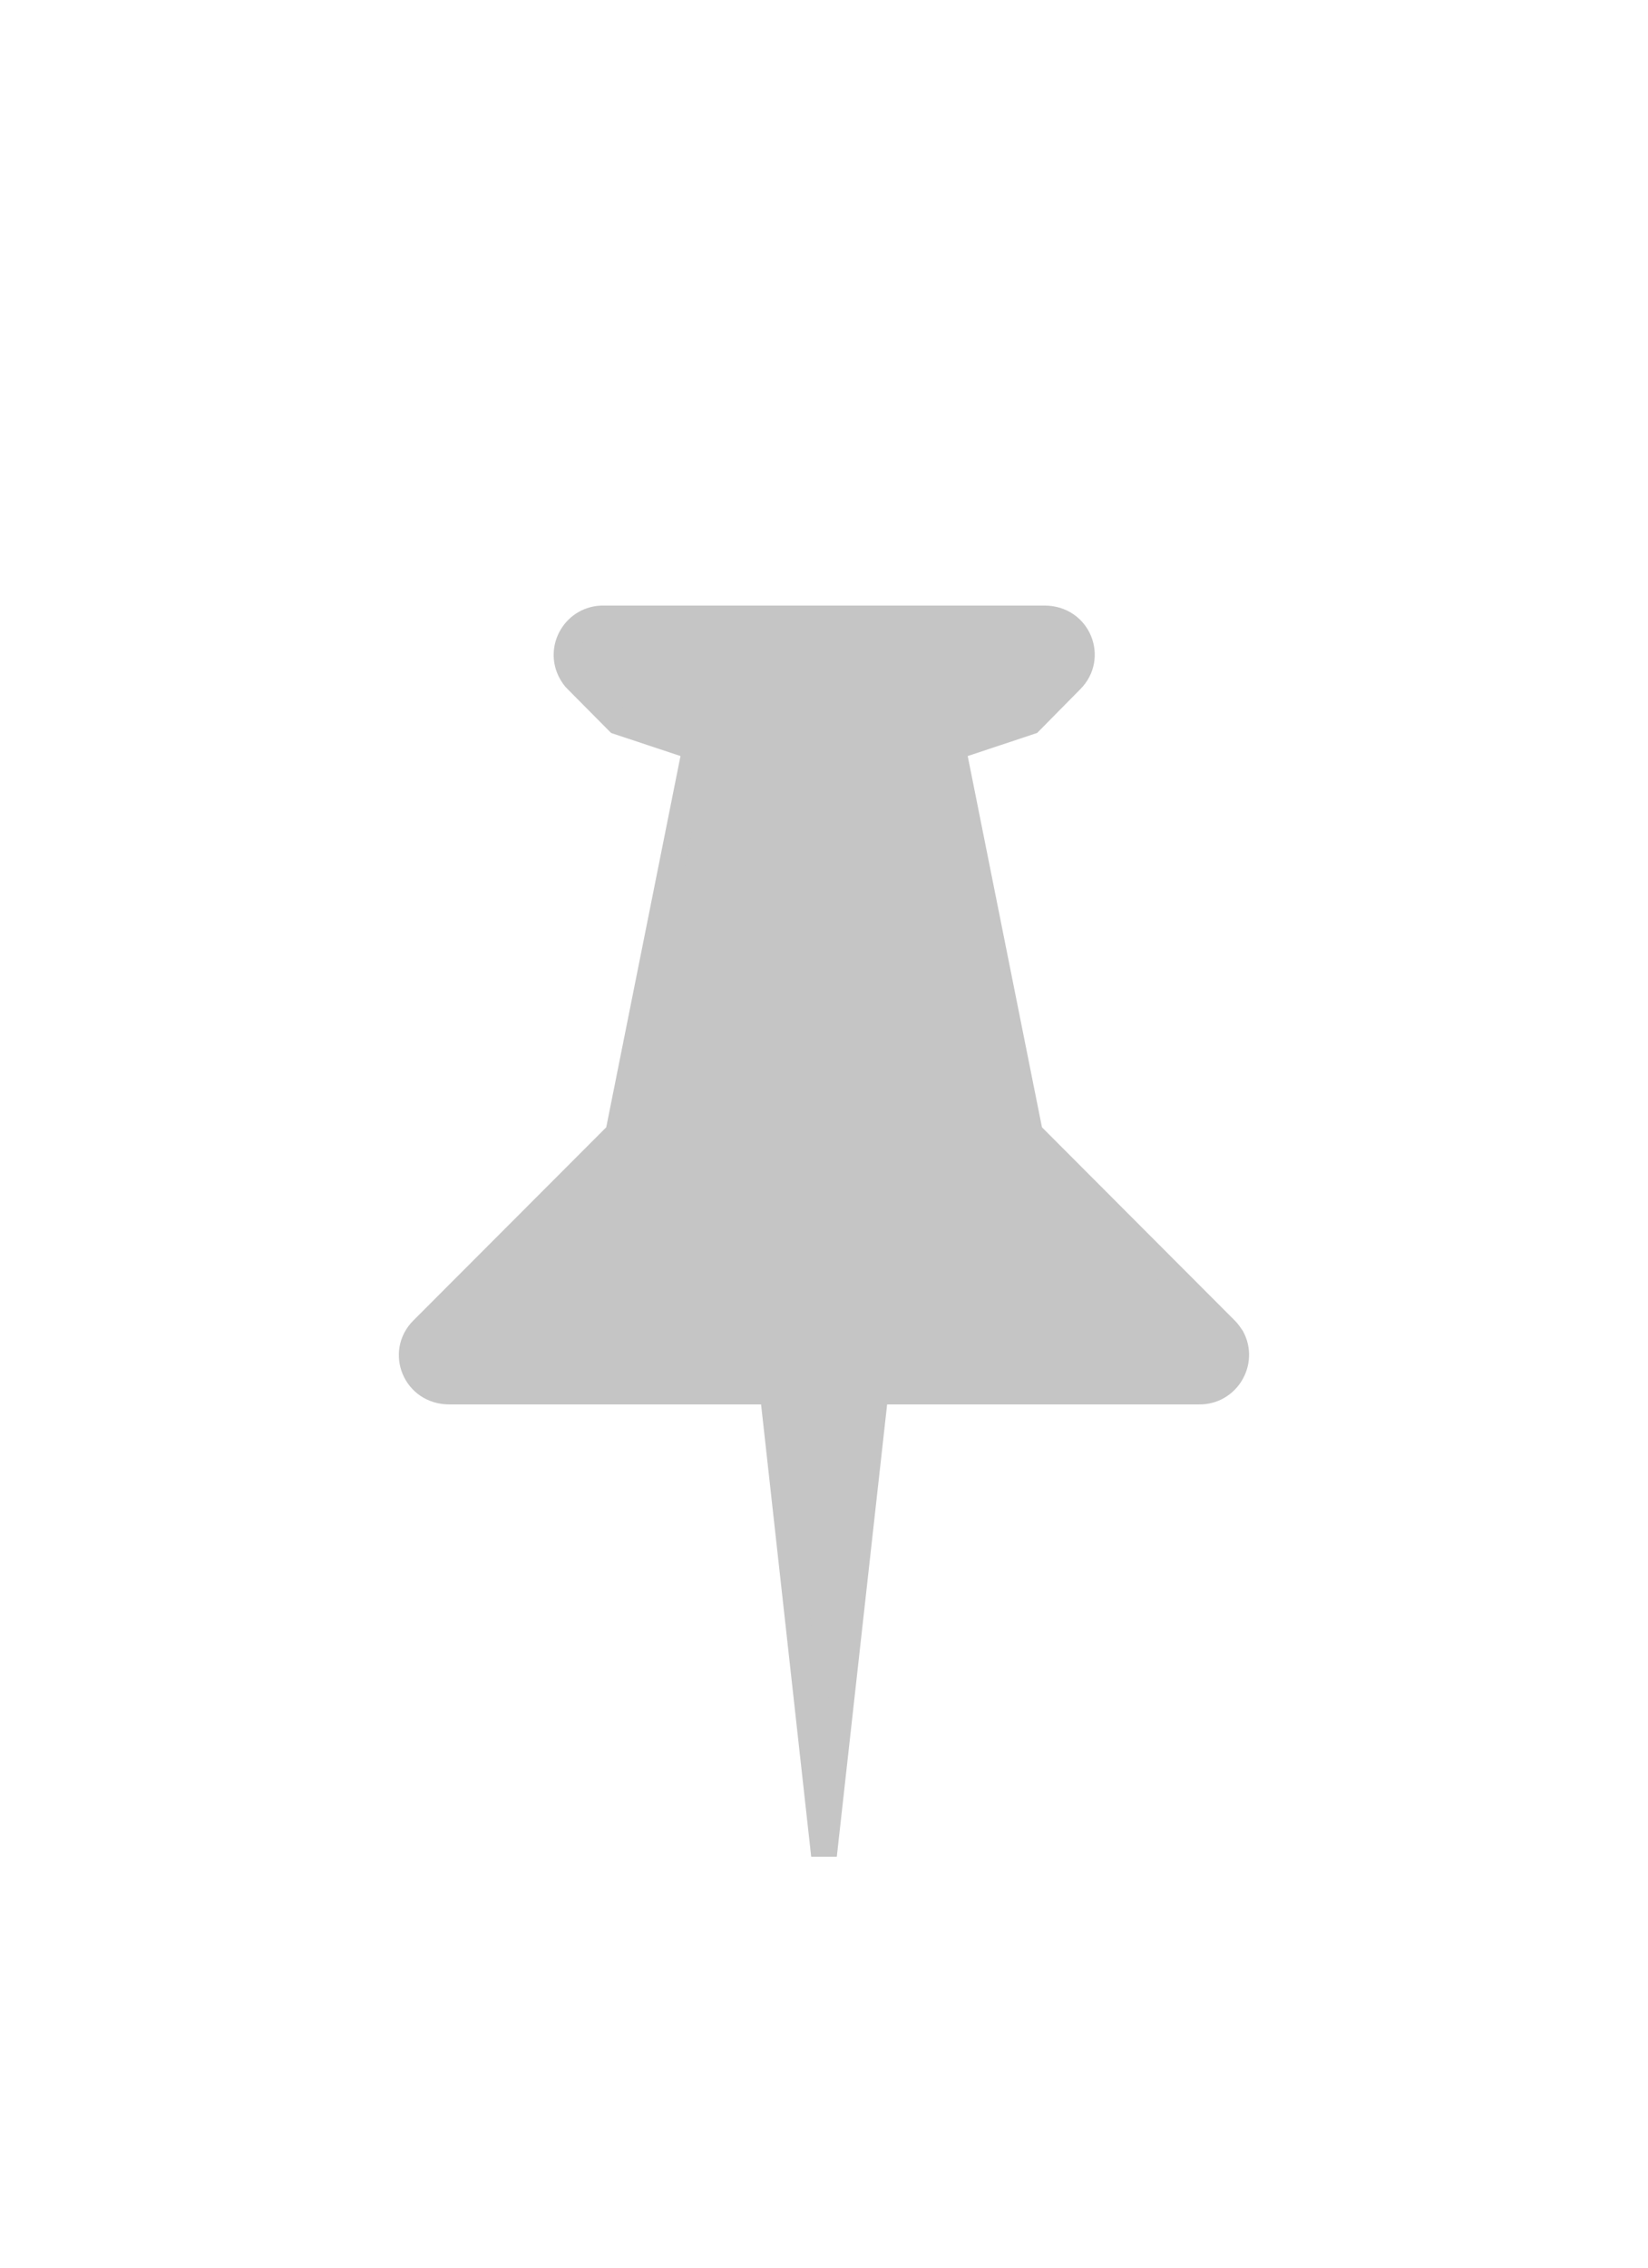 <svg xmlns="http://www.w3.org/2000/svg" xmlns:xlink="http://www.w3.org/1999/xlink" viewBox="0 0 16 22"><path fill="#c5c5c5" stroke="#c5c5c5" stroke-width=".25" d="M 5.601 6.599 L 6.001 7.002 L 6.751 7.251 L 6.001 10.998 L 4.101 12.9 C 3.881 13.12 4.031 13.5 4.361 13.5 L 7.501 13.5 L 8 18 L 8.501 13.5 L 11.641 13.5 C 11.911 13.505 12.088 13.215 11.959 12.976 C 11.941 12.949 11.923 12.923 11.9 12.9 L 10.001 10.998 L 9.251 7.251 L 10.001 7.002 L 10.399 6.599 C 10.62 6.379 10.471 6 10.141 6 L 5.863 6 C 5.589 5.994 5.413 6.287 5.545 6.524 C 5.56 6.551 5.579 6.579 5.601 6.599 Z"/></svg>